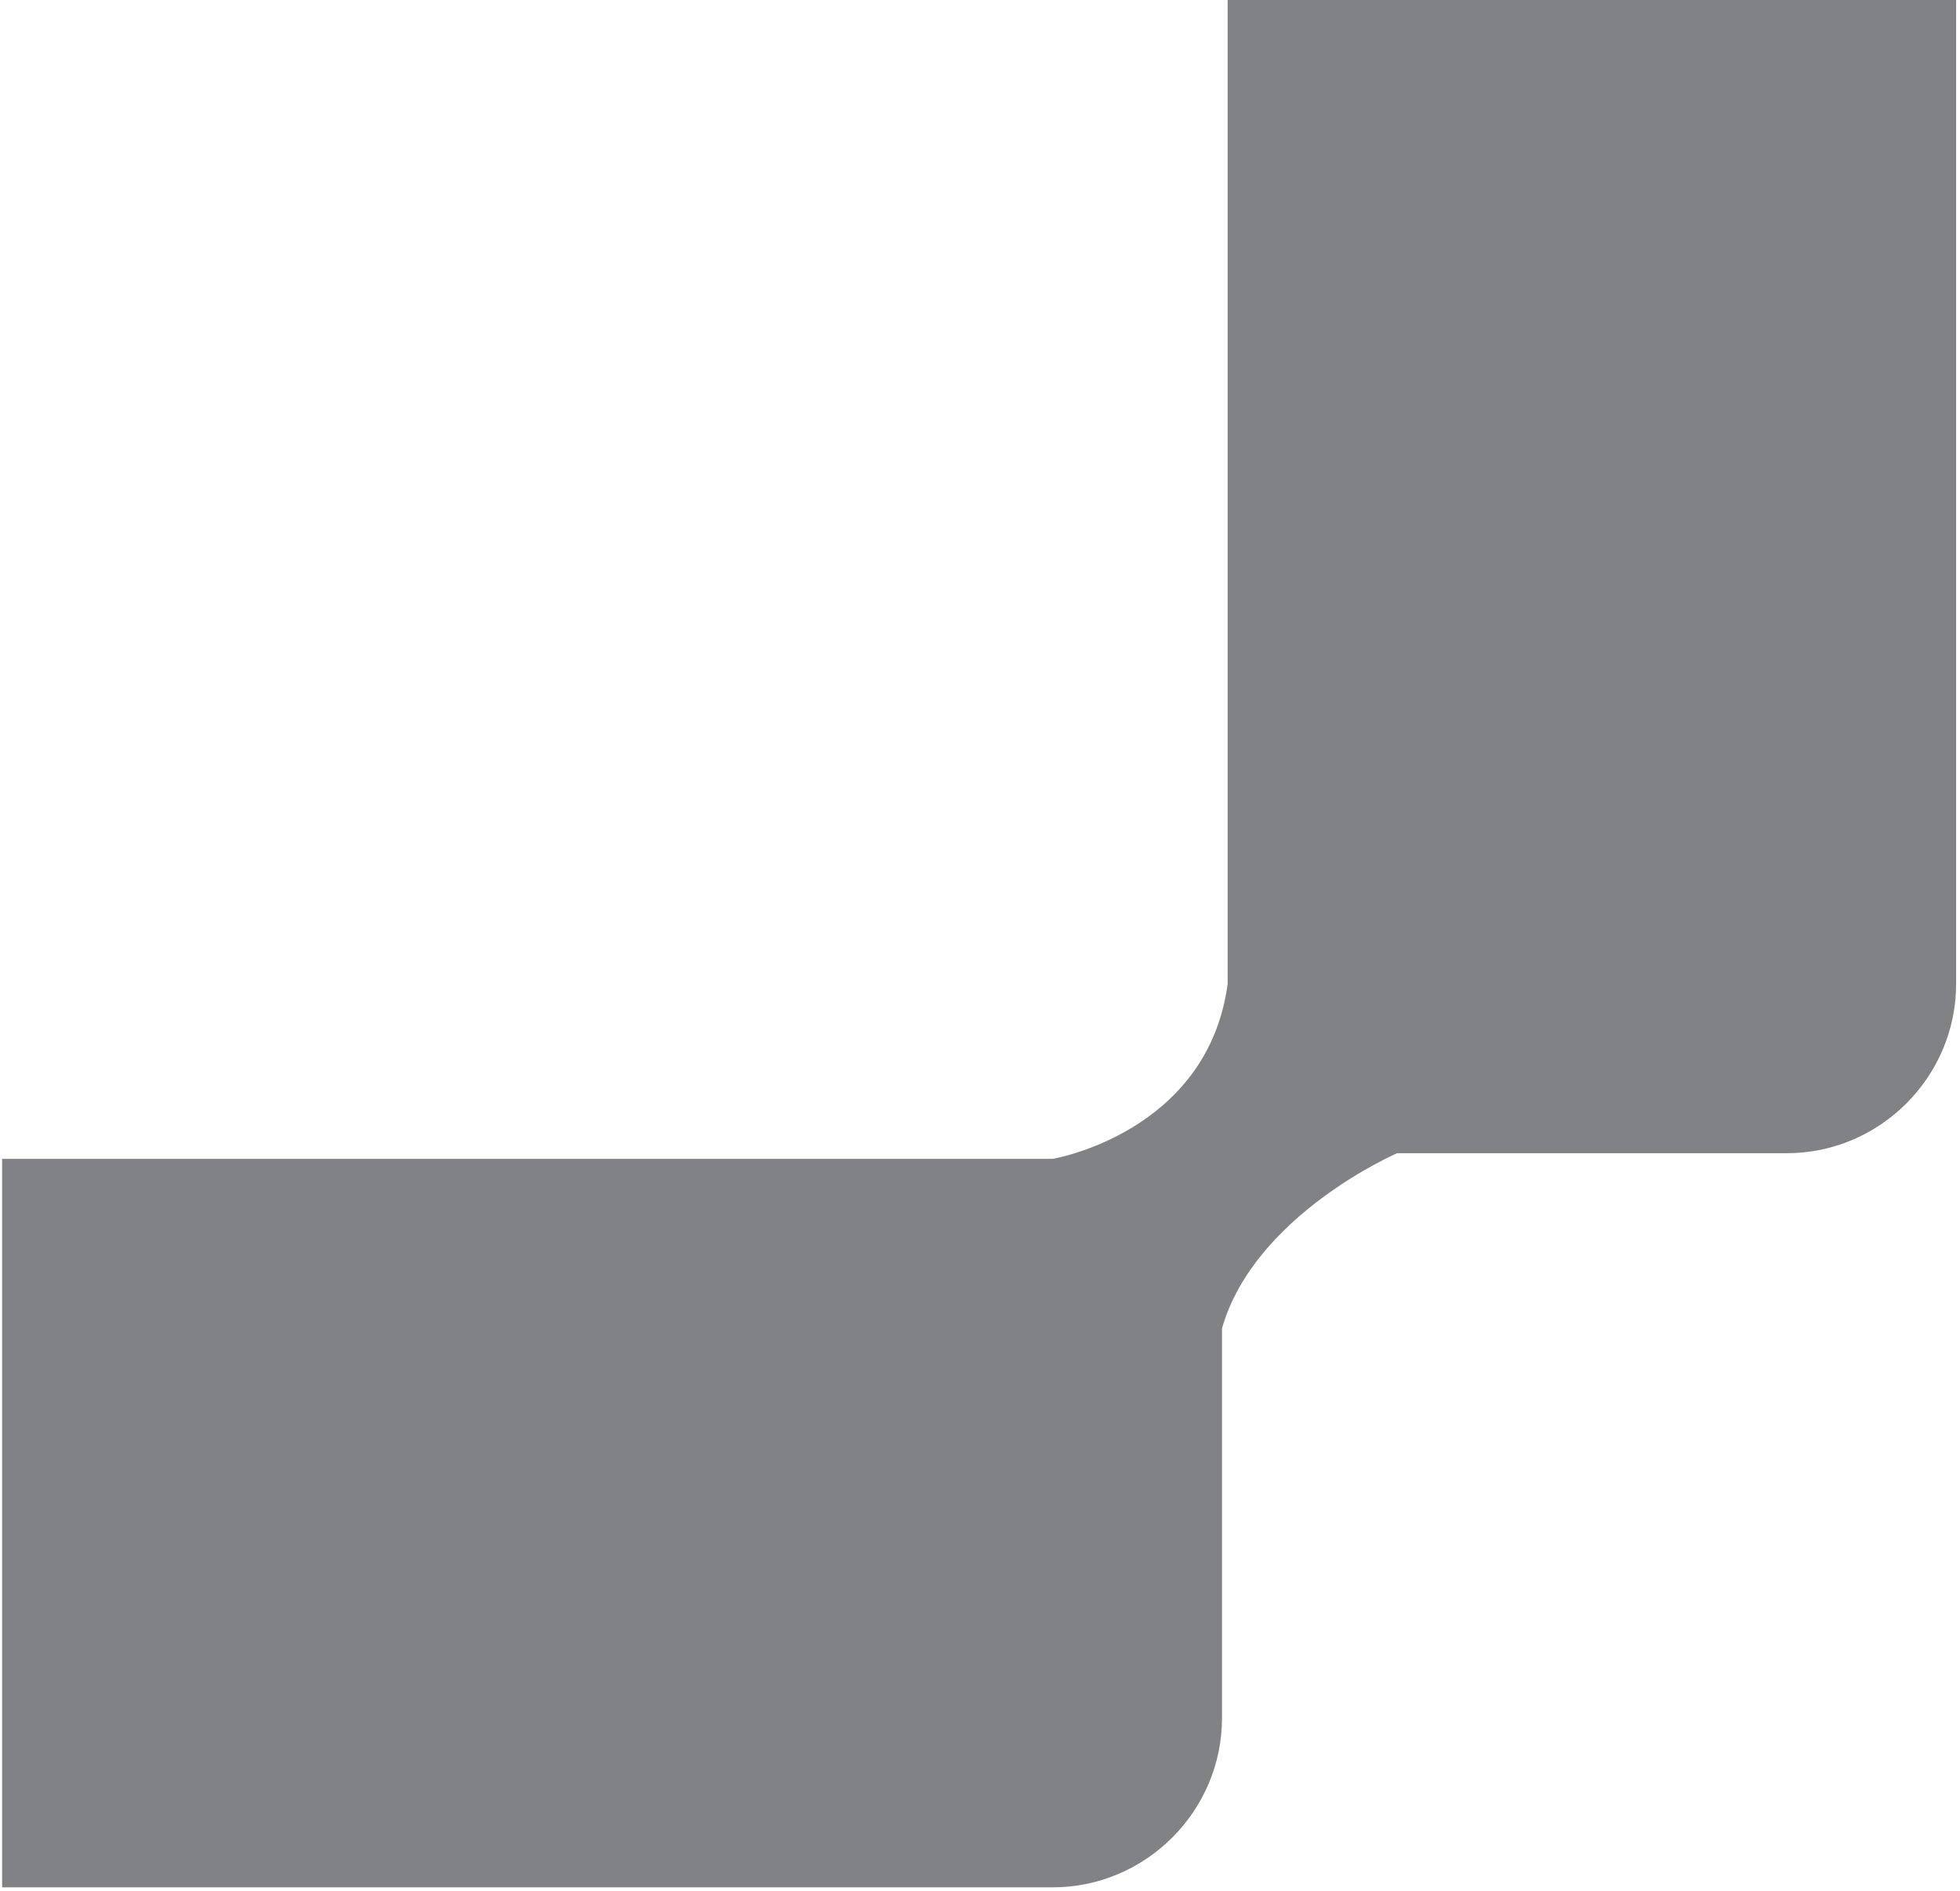 <svg width="396" height="382" viewBox="0 0 396 382" fill="none" xmlns="http://www.w3.org/2000/svg">
<path fill-rule="evenodd" clip-rule="evenodd" d="M248.037 0V198.771C243.989 228.903 212.667 234.14 212.667 234.14H0.425V381.322H212.667C231.493 381.322 246.896 365.919 246.896 347.093V268.369C253.449 245.46 282.265 232.998 282.265 232.998H360.99C379.815 232.998 395.218 217.596 395.218 198.771V0H248.037Z" fill="#808285"/>
</svg>

